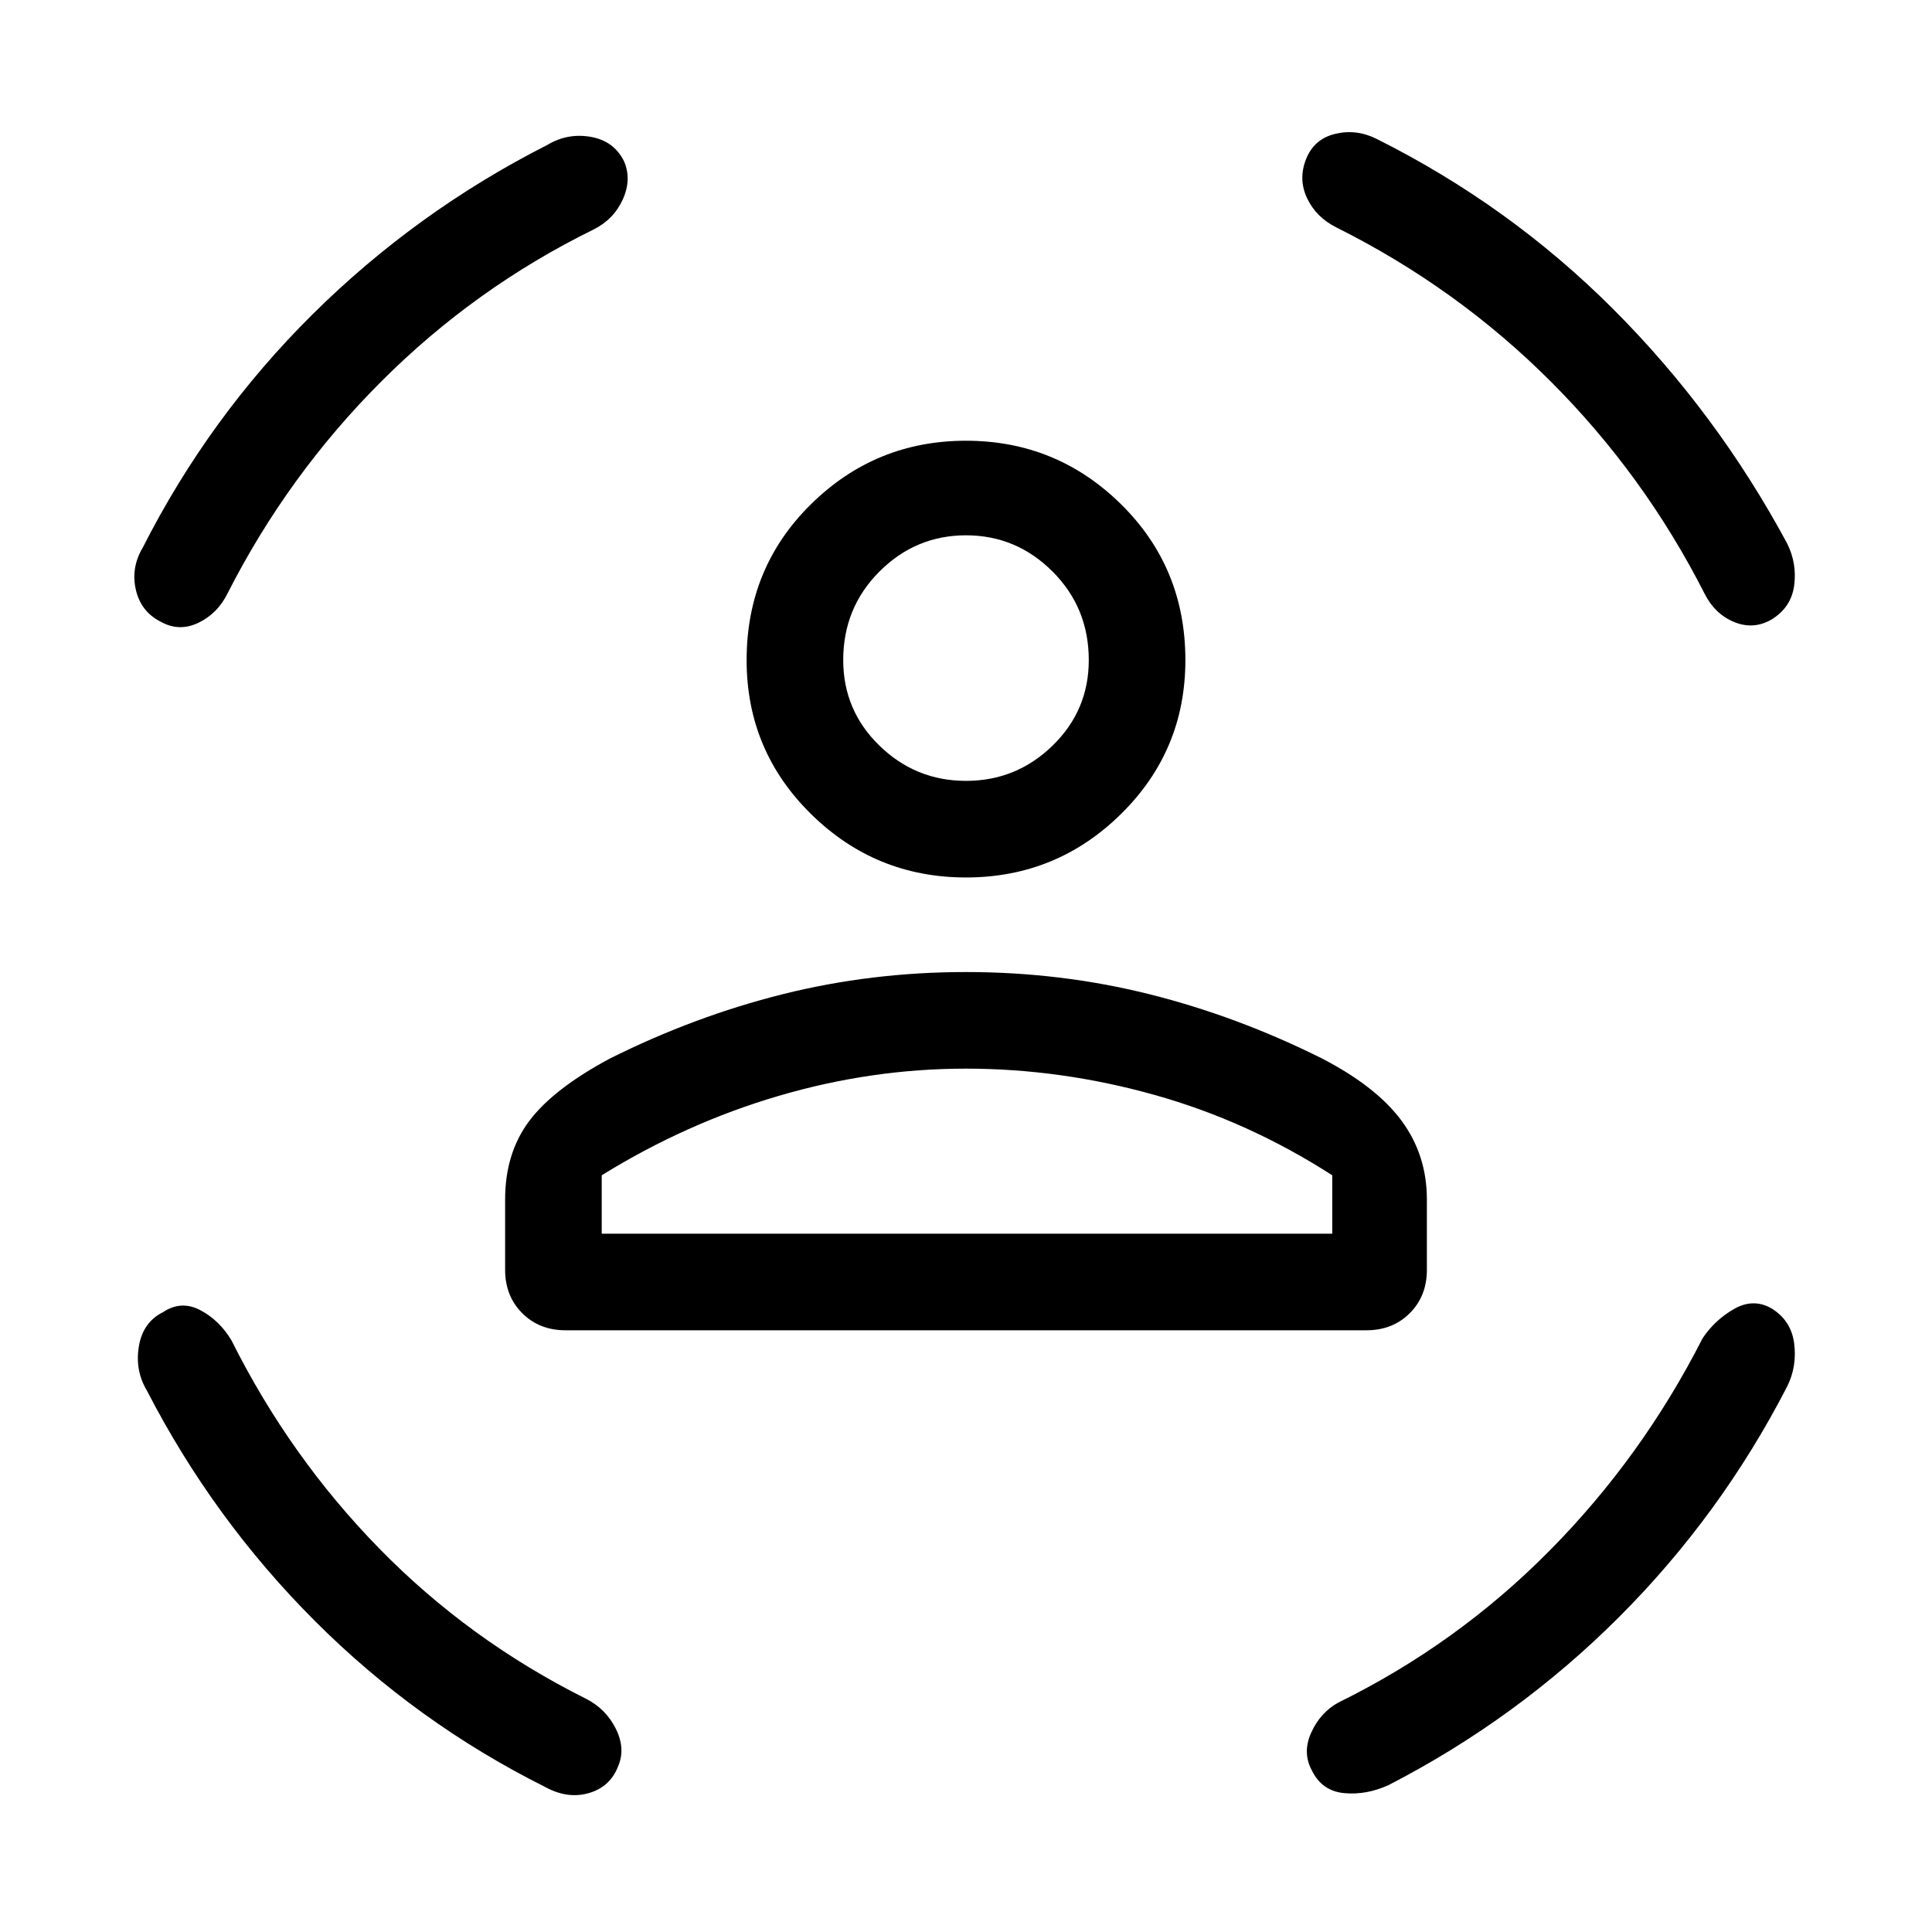 <svg xmlns="http://www.w3.org/2000/svg" height="40" width="40"><path d="M20 18.167q-1.875 0-3.208-1.313-1.334-1.312-1.334-3.187 0-1.917 1.334-3.229Q18.125 9.125 20 9.125q1.875 0 3.208 1.313 1.334 1.312 1.334 3.229 0 1.875-1.334 3.187-1.333 1.313-3.208 1.313Zm0-2q1.042 0 1.792-.729.75-.73.75-1.771 0-1.084-.75-1.834T20 11.083q-1.042 0-1.792.75t-.75 1.834q0 1.041.75 1.771.75.729 1.792.729Zm-8.292 11.375q-.541 0-.896-.354-.354-.355-.354-.896v-1.459q0-.958.5-1.625.5-.666 1.667-1.291 1.75-.875 3.583-1.334 1.834-.458 3.792-.458 1.958 0 3.792.458 1.833.459 3.583 1.334 1.125.583 1.646 1.291.521.709.521 1.625v1.459q0 .541-.354.896-.355.354-.896.354ZM20 22.125q-1.958 0-3.875.563-1.917.562-3.667 1.645v1.209h15.125v-1.209q-1.75-1.125-3.687-1.666-1.938-.542-3.896-.542Zm7.042-18.833q.166-.417.604-.521.437-.104.854.104 2.75 1.375 4.896 3.521T37 11.25q.208.417.146.875-.063.458-.479.708-.375.209-.771.042-.396-.167-.604-.583-1.25-2.459-3.188-4.396-1.937-1.938-4.437-3.188-.417-.208-.605-.604-.187-.396-.02-.812Zm-14.125.041q.166.375-.021.792-.188.417-.604.625-2.459 1.208-4.396 3.146-1.938 1.937-3.188 4.396-.208.416-.604.604-.396.187-.771-.021-.416-.208-.521-.667-.104-.458.146-.875Q4.333 8.625 6.479 6.5T11.333 3q.417-.25.896-.167.479.084.688.5ZM3.375 27.167q.375-.25.771-.042t.646.625Q6 30.167 7.854 32.062q1.854 1.896 4.271 3.105.417.208.625.625.208.416.042.791-.167.417-.604.542-.438.125-.896-.125-2.667-1.333-4.771-3.438-2.104-2.104-3.479-4.77-.25-.417-.167-.917.083-.5.5-.708Zm33.292-.084q.416.25.479.729.062.48-.146.896-1.375 2.667-3.479 4.771t-4.771 3.479q-.458.209-.917.167-.458-.042-.666-.458-.209-.375-.021-.792.187-.417.562-.625 2.459-1.208 4.375-3.146Q34 30.167 35.25 27.708q.25-.375.646-.604.396-.229.771-.021ZM20 13.667Zm0 11.875h7.583-15.125H20Z"/></svg>